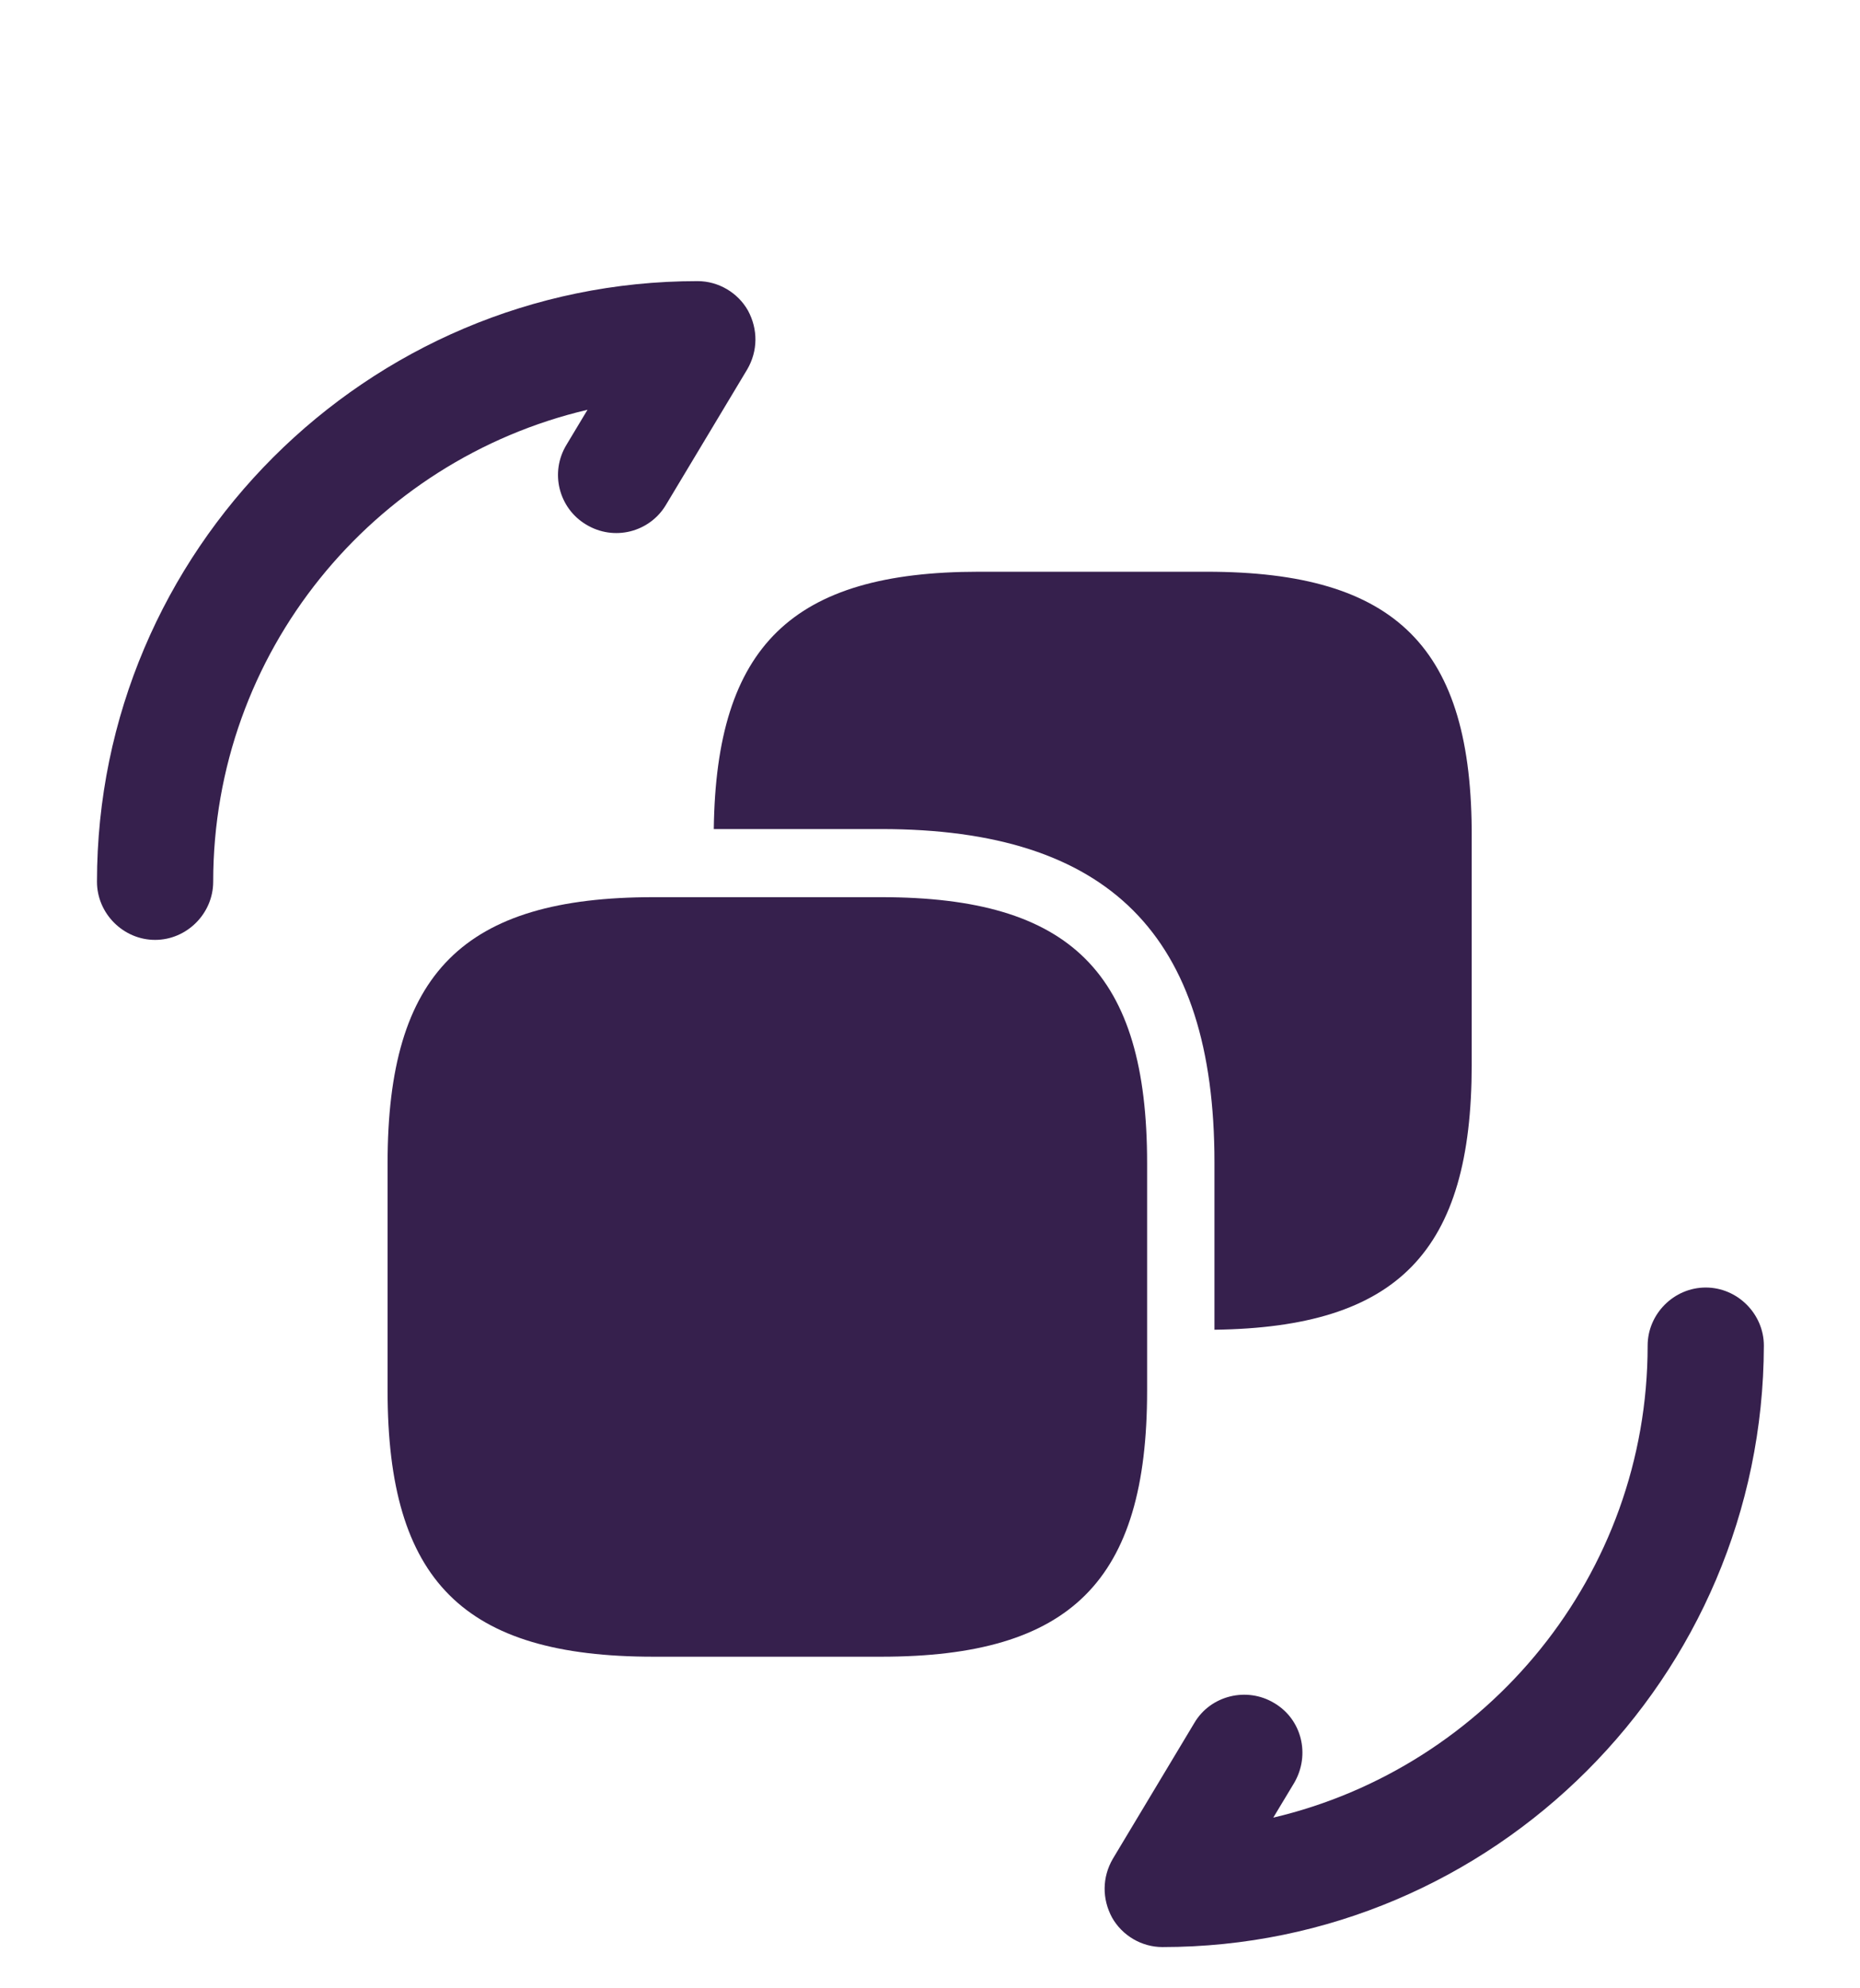 <svg width="29" height="31" viewBox="0 0 29 31" fill="none" xmlns="http://www.w3.org/2000/svg">
<path d="M18.124 30.357C17.798 30.357 17.496 30.176 17.339 29.898C17.182 29.608 17.182 29.27 17.351 28.98L18.62 26.865C18.874 26.43 19.442 26.297 19.864 26.551C20.299 26.805 20.432 27.36 20.179 27.796L19.852 28.339C23.187 27.554 25.689 24.557 25.689 20.98C25.689 20.485 26.099 20.074 26.595 20.074C27.09 20.074 27.501 20.485 27.501 20.98C27.489 26.152 23.284 30.357 18.124 30.357Z" fill="#36204D"/>
<path d="M2.418 14.654C1.923 14.654 1.512 14.243 1.512 13.747C1.512 8.588 5.717 4.383 10.876 4.383C11.203 4.383 11.505 4.564 11.662 4.842C11.819 5.132 11.819 5.47 11.65 5.76L10.381 7.875C10.127 8.298 9.571 8.443 9.136 8.177C8.713 7.923 8.568 7.367 8.834 6.932L9.16 6.389C5.813 7.174 3.324 10.171 3.324 13.747C3.324 14.243 2.913 14.654 2.418 14.654Z" fill="#36204D"/>
<path d="M17.885 18.133V21.685C17.885 24.646 16.701 25.83 13.74 25.83H10.188C7.227 25.83 6.043 24.646 6.043 21.685V18.133C6.043 15.172 7.227 13.988 10.188 13.988H13.74C16.701 13.988 17.885 15.172 17.885 18.133Z" fill="#36204D"/>
<path d="M18.814 8.914H15.261C12.349 8.914 11.165 10.074 11.129 12.926H13.739C17.291 12.926 18.935 14.581 18.935 18.122V20.732C21.799 20.695 22.946 19.511 22.946 16.599V13.059C22.959 10.098 21.774 8.914 18.814 8.914Z" fill="#36204D"/>
</svg>
